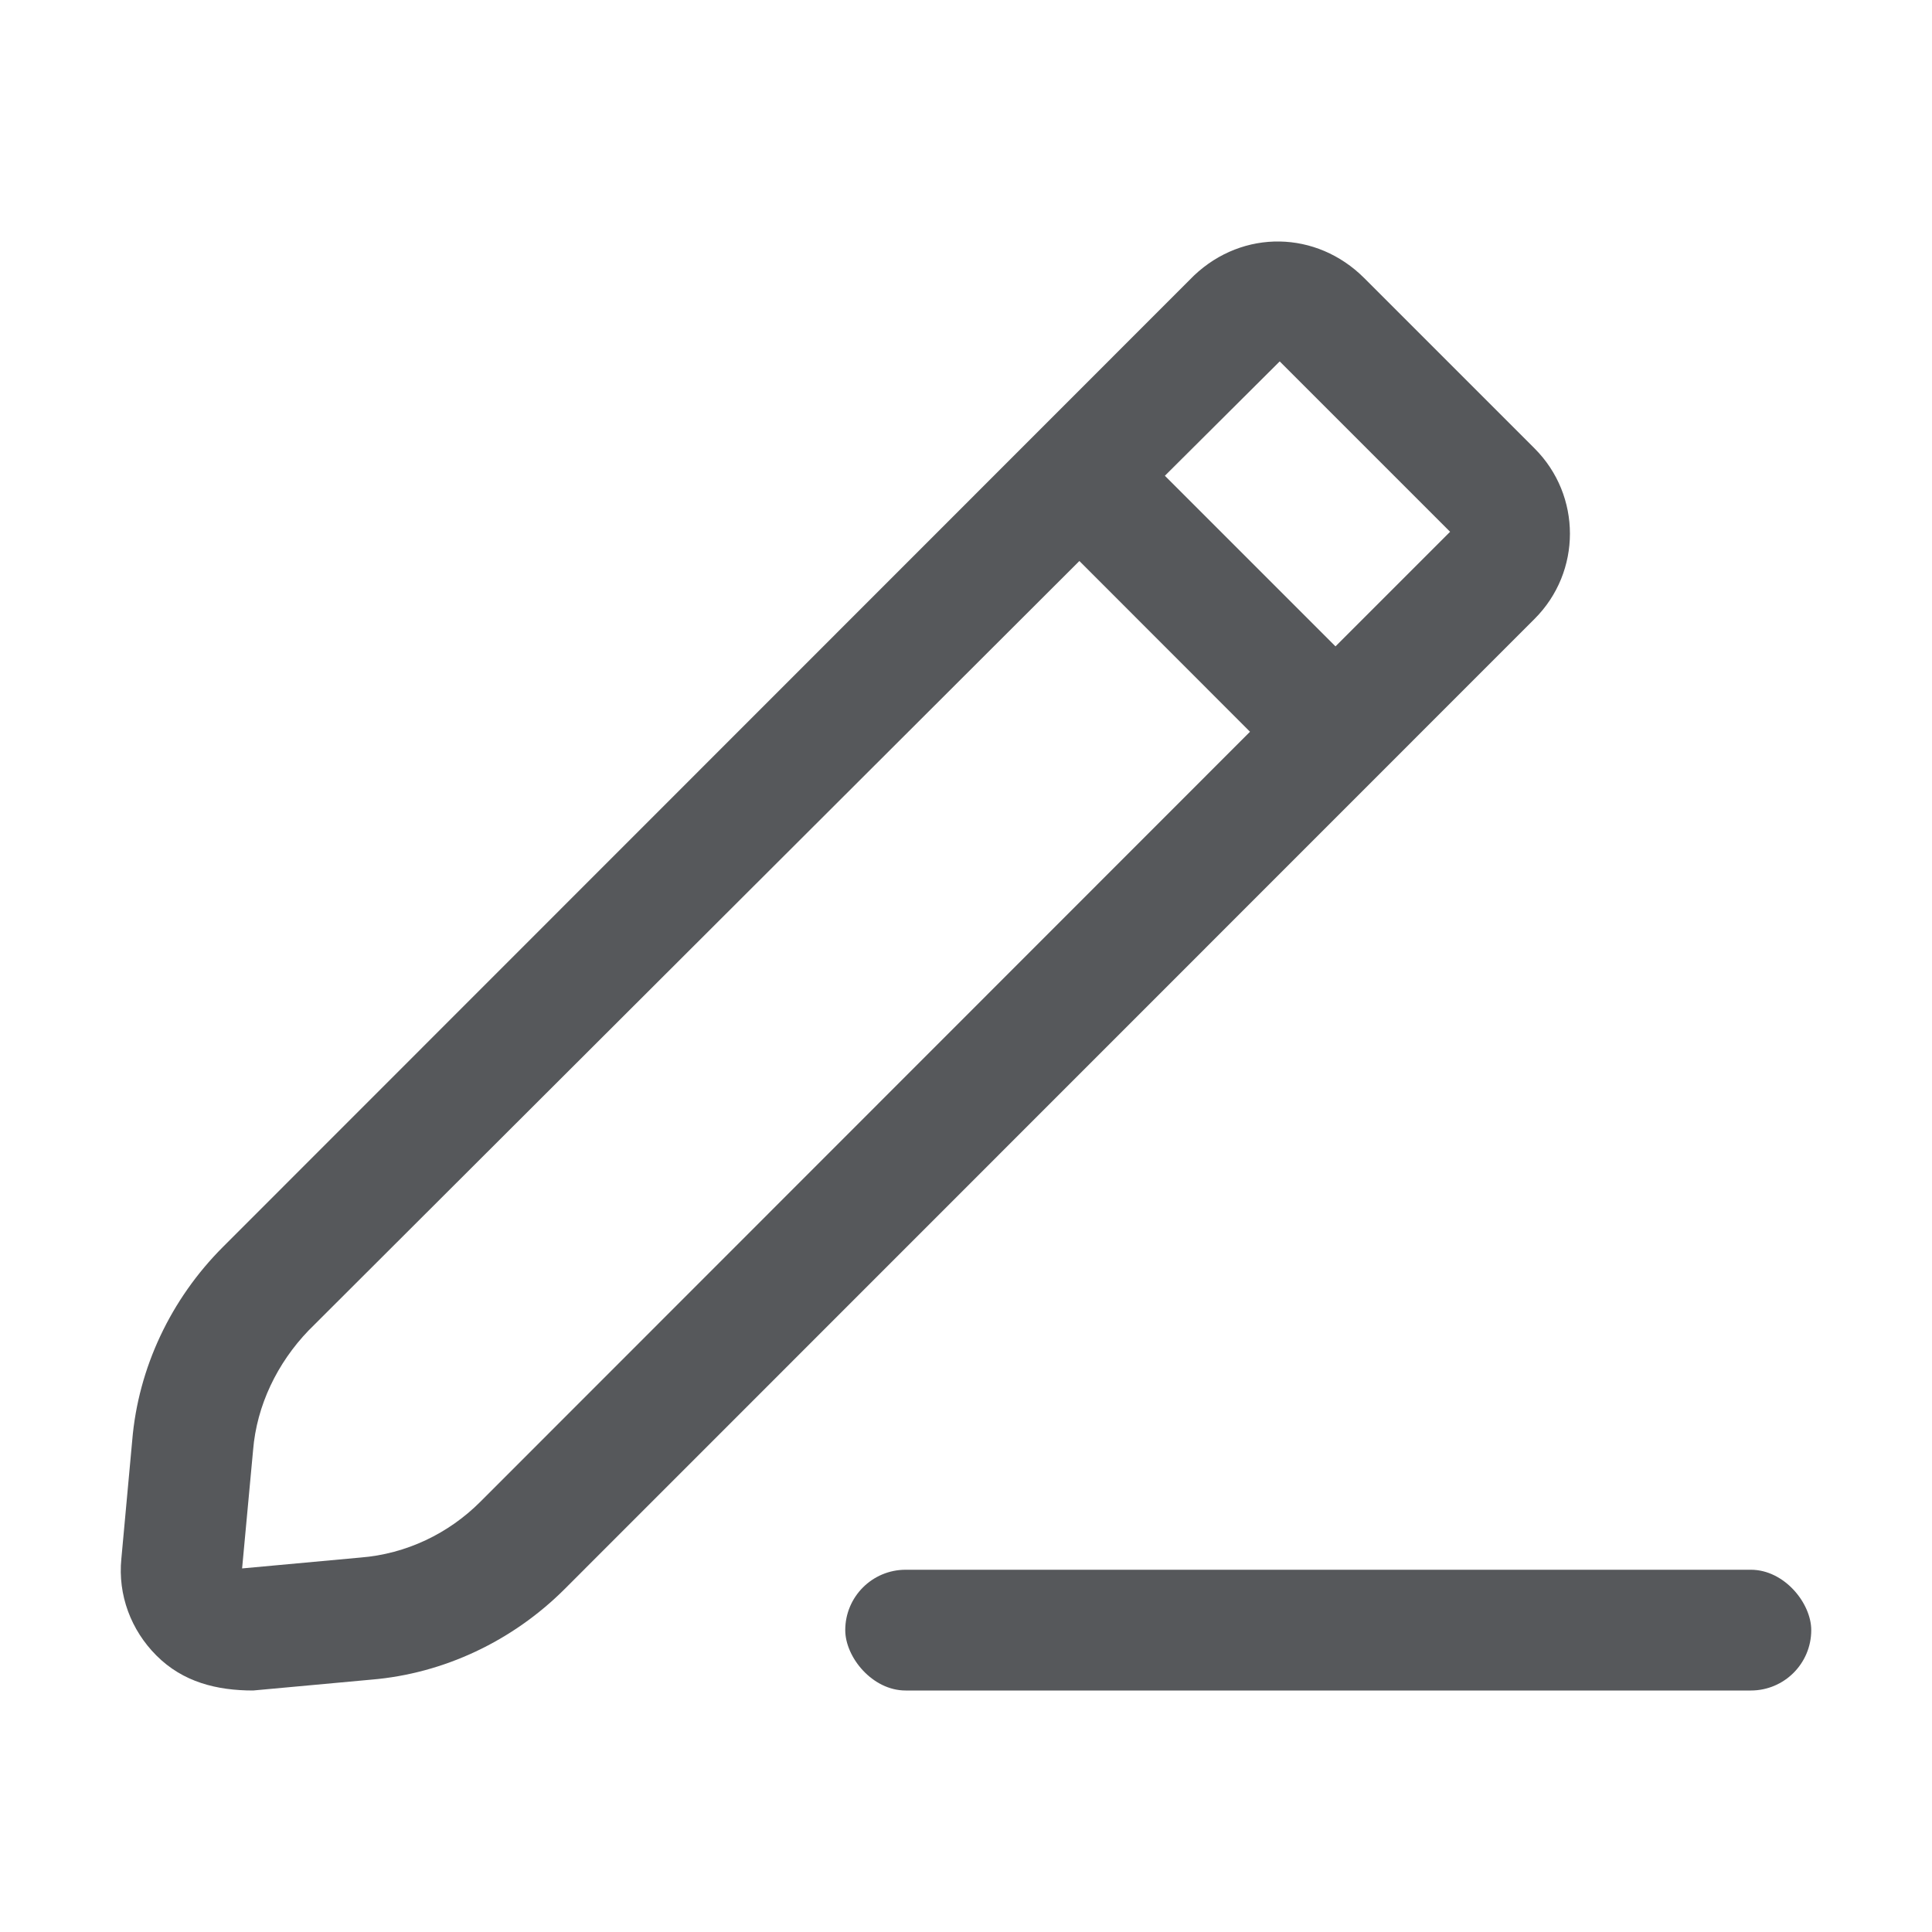 <svg width="16" height="16" viewBox="0 0 16 16" fill="none" xmlns="http://www.w3.org/2000/svg">
<rect x="7" y="13" width="8" height="1" rx="0.5" fill="#2C2F32" fill-opacity="0.8"/>
<path d="M9.888 2.282C10.294 1.897 10.903 1.908 11.298 2.303L12.709 3.714C13.099 4.104 13.099 4.735 12.709 5.125L4.677 13.159C4.247 13.589 3.676 13.86 3.076 13.91L2.096 14C1.795 14 1.514 13.93 1.295 13.71C1.085 13.5 0.975 13.209 1.005 12.909L1.095 11.929C1.145 11.328 1.415 10.758 1.846 10.327L9.888 2.282ZM2.556 11.018C2.296 11.288 2.126 11.639 2.096 12.009L2.005 12.989L2.985 12.899C3.366 12.869 3.716 12.699 3.977 12.438L10.352 6.06L8.939 4.646L2.556 11.018ZM9.647 3.94L11.06 5.353L12.009 4.404L10.598 2.993L9.647 3.94Z" fill="#2C2F32" fill-opacity="0.8"/>
</svg>
